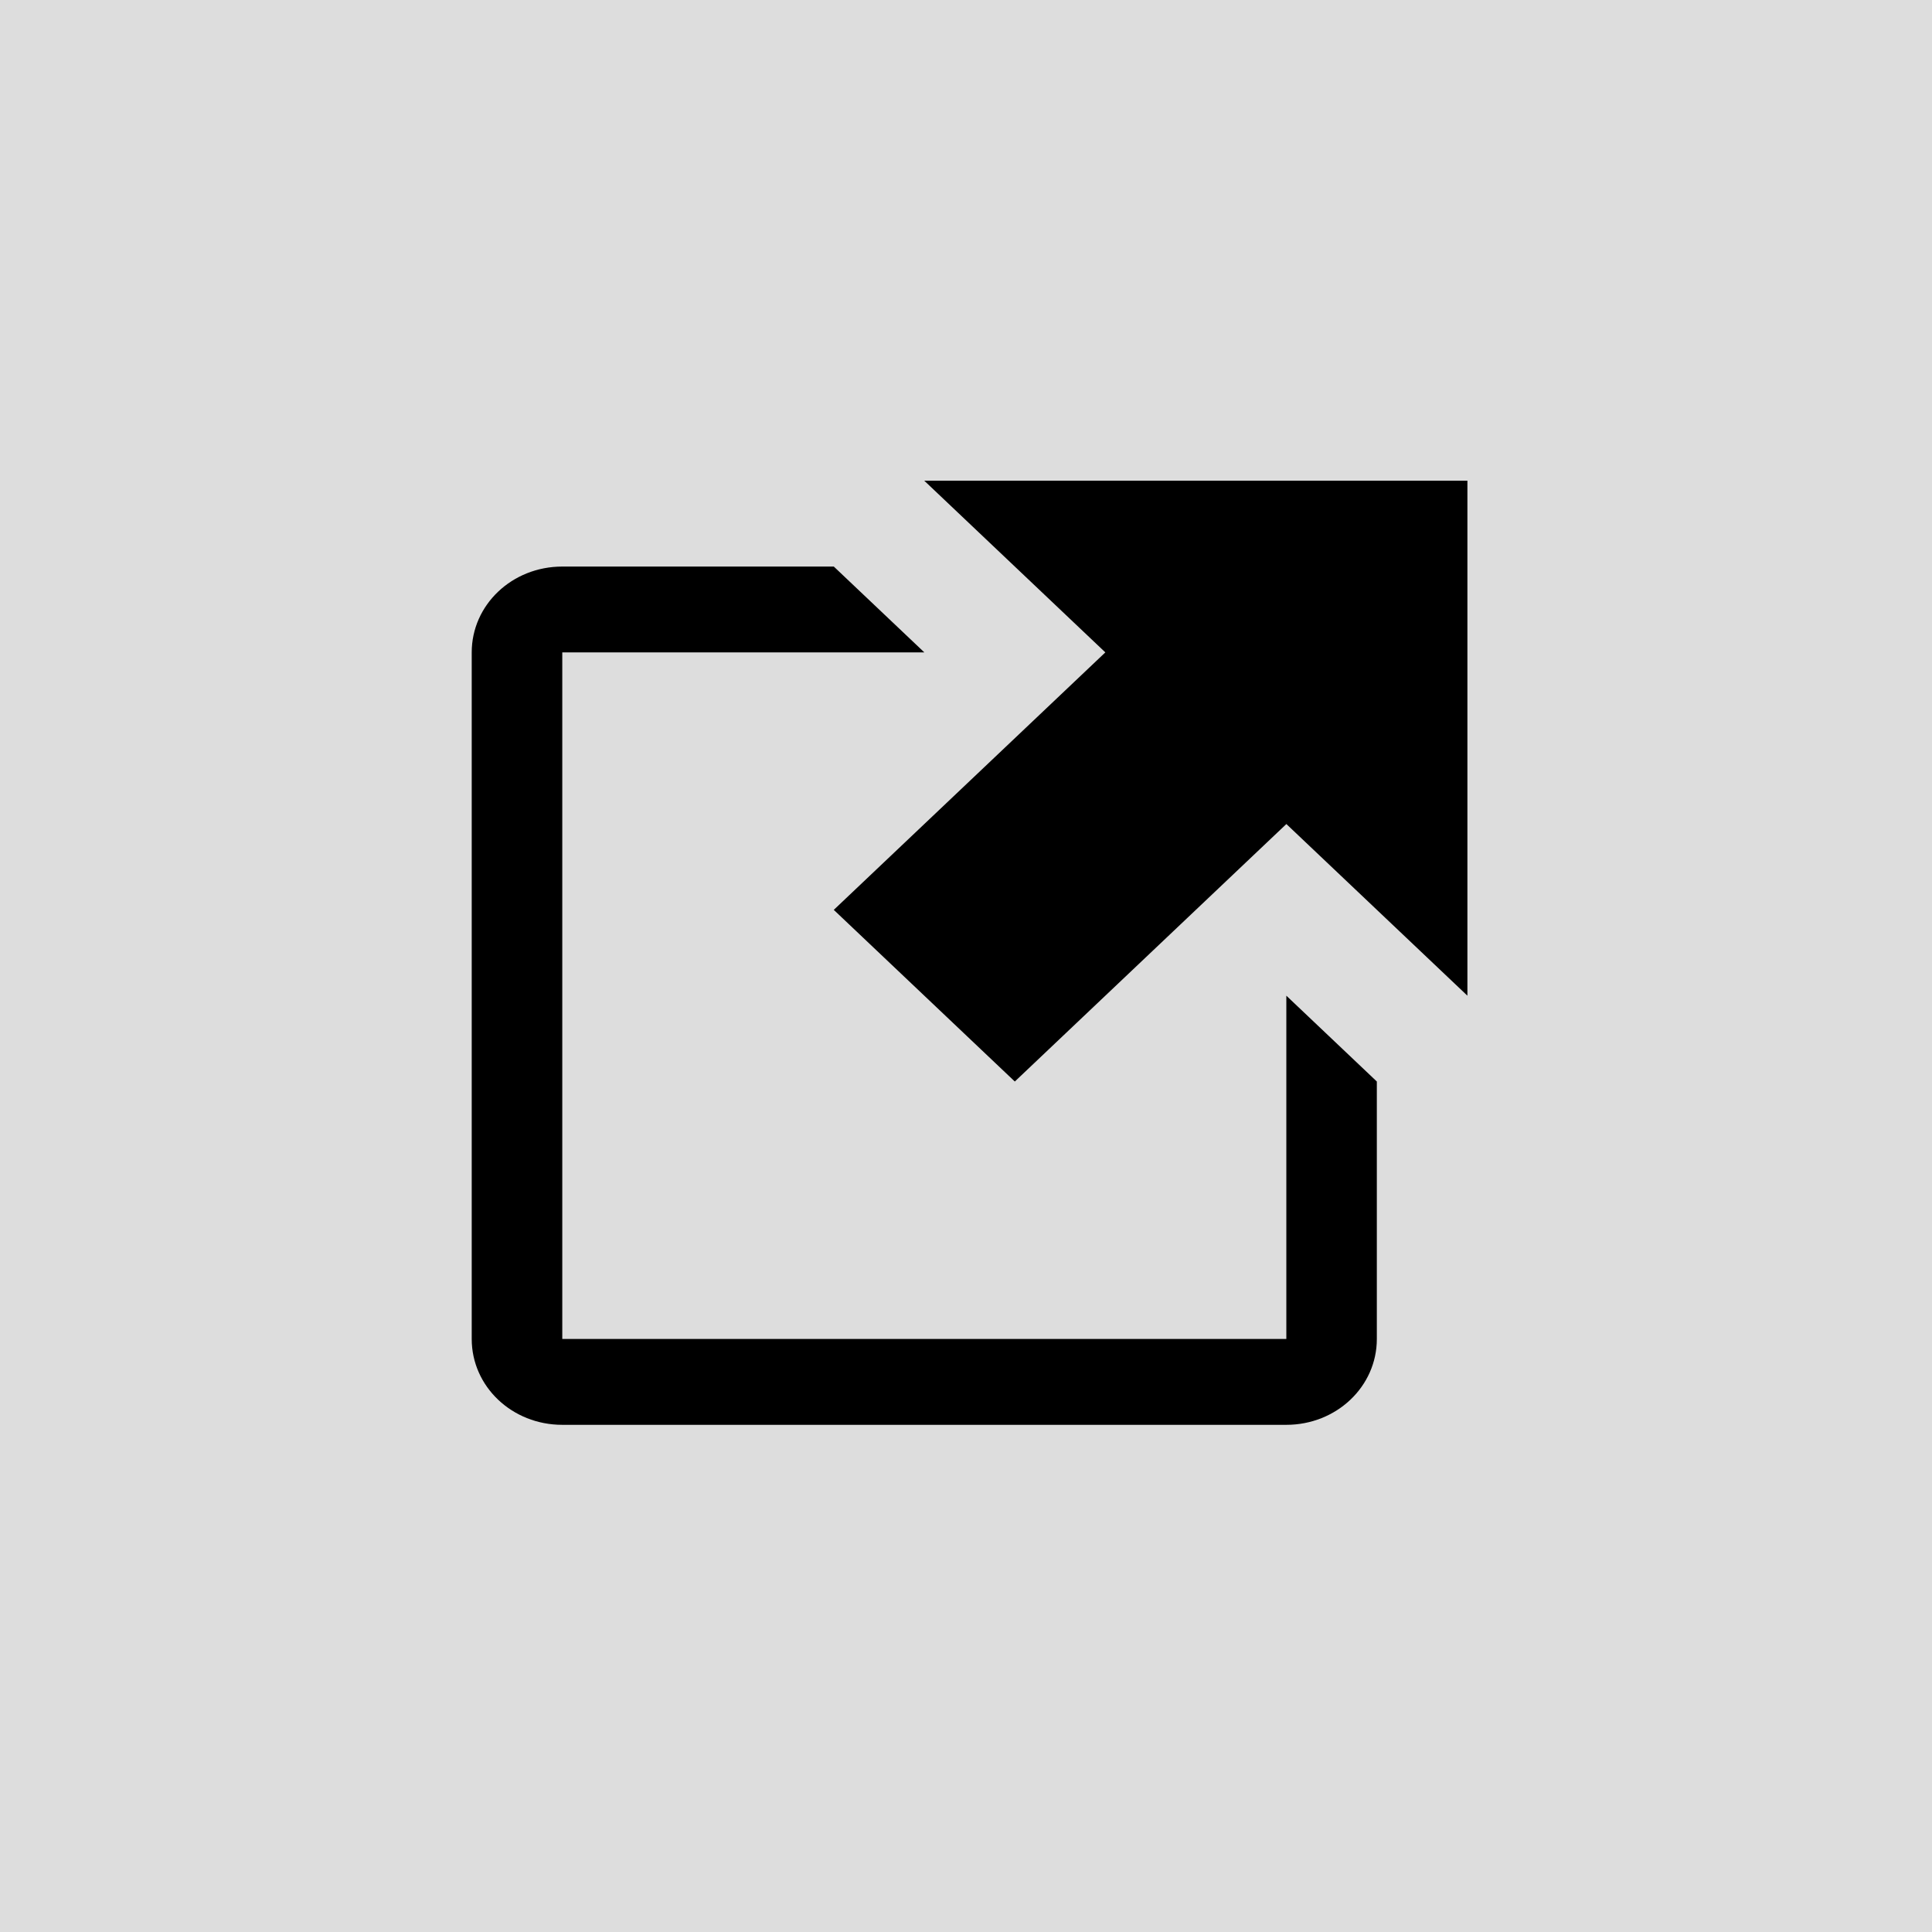 <?xml version="1.0" encoding="UTF-8"?>
<svg width="752pt" height="752pt" version="1.1" viewBox="0 0 752 752" xmlns="http://www.w3.org/2000/svg">
 <g>
  <rect width="752" height="752" fill="#ddd"/>
  <path d="m359.77 187.12 70.465 66.812-105.7 100.22 70.465 66.812 105.7-100.22 70.465 66.812v-200.46h-211.4zm-140.93 33.406c-19.52 0-35.23 14.898-35.23 33.406v267.25c0 18.508 15.711 33.406 35.23 33.406h281.84c19.516 0 35.23-14.898 35.23-33.406v-100.22l-35.223-33.406v133.62h-281.83v-267.25h140.92l-35.238-33.406h-105.69z"/>
 </g>
</svg>
